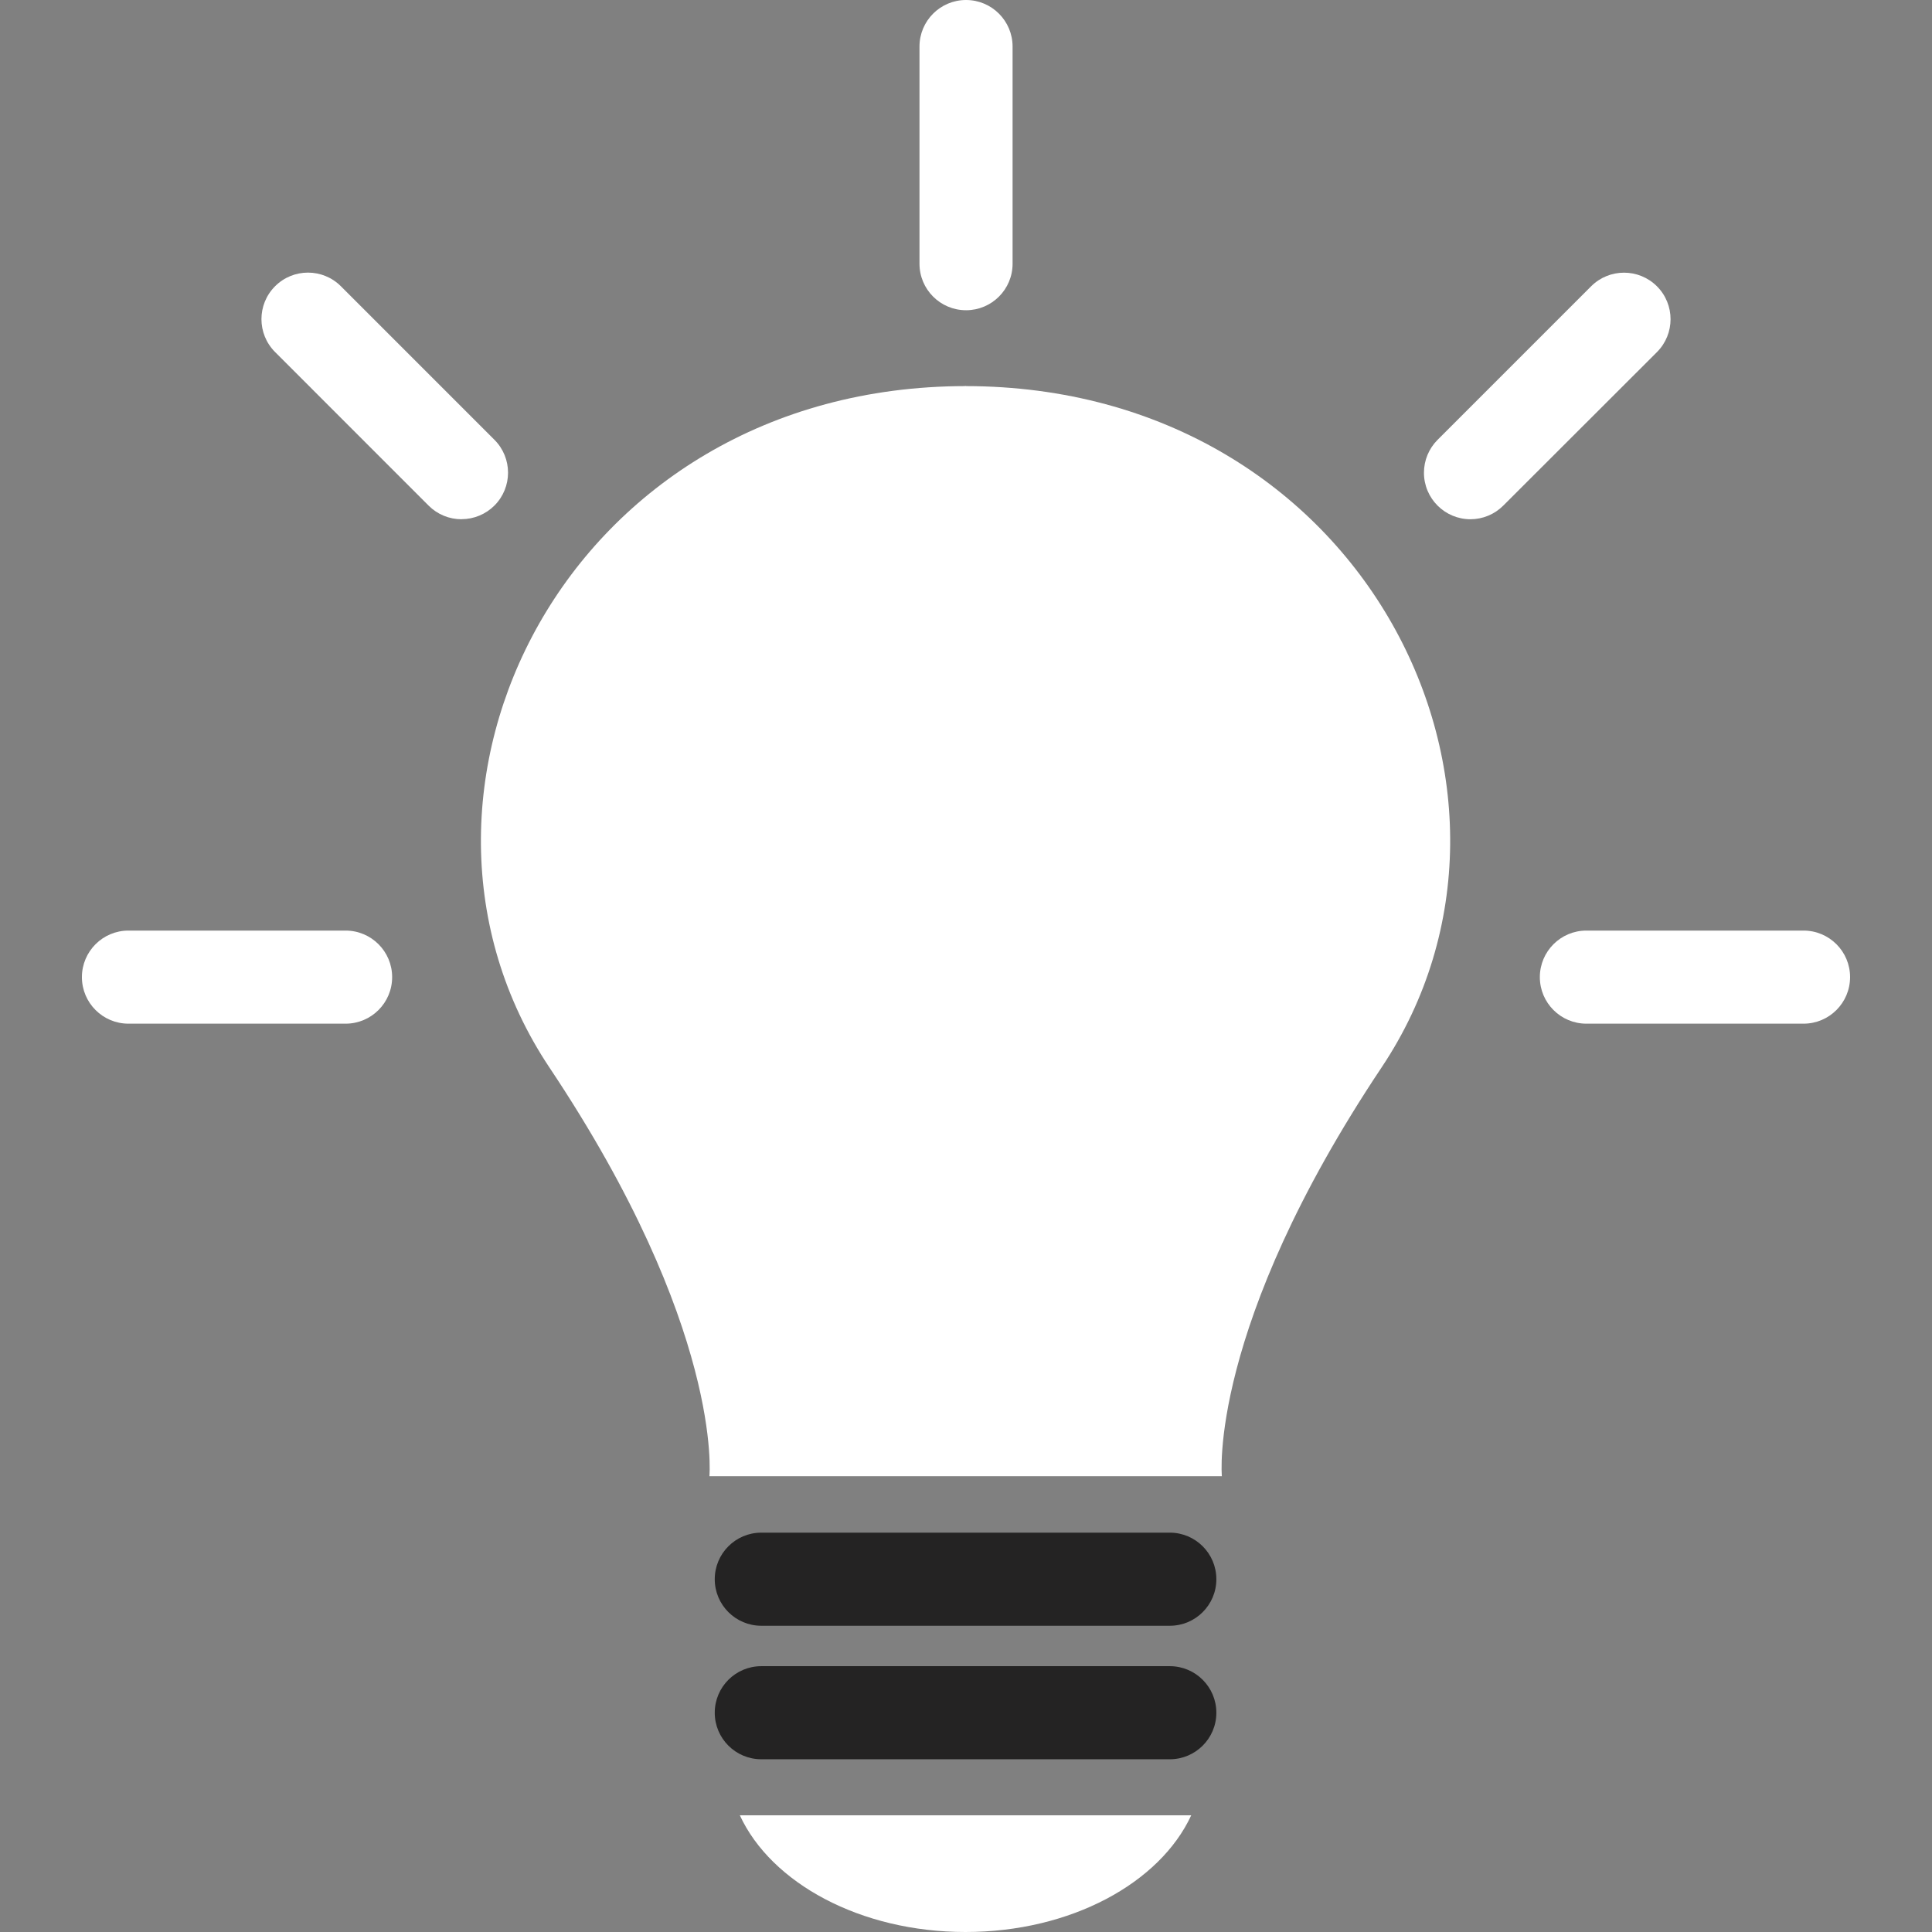 <svg width="147" height="147" viewBox="0 0 147 147" fill="none" xmlns="http://www.w3.org/2000/svg">
<rect x="0" y="0" width="147" height="147" fill="#808080" stroke="none"/>
<g id="technology-idea-svgrepo-com 1">
<path id="Vector" d="M89.008 123.699H57.925C55.97 123.699 54.383 122.114 54.383 120.157C54.383 118.2 55.968 116.615 57.925 116.615H89.008C90.962 116.615 92.549 118.2 92.549 120.157C92.549 122.114 90.962 123.699 89.008 123.699Z" fill="#242323"/>
<path id="Vector_2" d="M89.008 133.857H57.925C55.97 133.857 54.383 132.273 54.383 130.316C54.383 128.359 55.968 126.774 57.925 126.774H89.008C90.962 126.774 92.549 128.359 92.549 130.316C92.549 132.273 90.962 133.857 89.008 133.857Z" fill="#242323"/>
<path id="Vector_3" d="M56.293 138.123C58.677 143.277 65.46 147 73.464 147C81.469 147 88.251 143.277 90.636 138.123H56.293Z" fill="white"/>
<path id="Vector_4" d="M73.437 29.382C73.441 29.382 73.444 29.379 73.444 29.375C73.444 29.371 73.441 29.368 73.437 29.368C73.433 29.368 73.43 29.371 73.43 29.375C73.43 29.379 73.433 29.382 73.437 29.382Z" fill="white"/>
<path id="Vector_5" d="M73.472 29.377C43.096 29.402 27.85 60.306 41.803 81.221C55.06 101.075 53.977 112.318 53.977 112.318H92.968C92.968 112.318 91.873 101.063 105.125 81.212C119.083 60.306 103.837 29.402 73.472 29.377Z" fill="white"/>
<g id="Group">
<path id="Vector_6" d="M73.472 29.403C73.481 29.403 73.488 29.395 73.488 29.386C73.488 29.377 73.481 29.37 73.472 29.37C73.462 29.37 73.455 29.377 73.455 29.386C73.455 29.395 73.462 29.403 73.472 29.403Z" fill="white"/>
<path id="Vector_7" d="M73.5 23.604C71.546 23.604 69.961 22.02 69.961 20.065V3.541C69.961 1.587 71.546 0 73.503 0C75.457 0 77.044 1.585 77.044 3.542V20.063C77.047 22.018 75.462 23.602 73.507 23.605C73.502 23.604 73.502 23.604 73.5 23.604Z" fill="white"/>
<path id="Vector_8" d="M26.295 77.888H9.774C7.82 77.888 6.232 76.303 6.232 74.347C6.232 72.392 7.817 70.805 9.774 70.805H26.295C28.25 70.805 29.837 72.389 29.837 74.347C29.837 76.303 28.25 77.888 26.295 77.888Z" fill="white"/>
<path id="Vector_9" d="M137.225 77.888H120.704C118.749 77.888 117.162 76.303 117.162 74.347C117.162 72.392 118.747 70.805 120.704 70.805H137.225C139.18 70.805 140.767 72.389 140.767 74.347C140.765 76.303 139.18 77.888 137.225 77.888Z" fill="white"/>
<path id="Vector_10" d="M35.115 39.508C34.175 39.508 33.275 39.136 32.611 38.47L20.93 26.786C19.547 25.403 19.547 23.161 20.93 21.779C22.312 20.396 24.554 20.396 25.937 21.779L37.618 33.46C39.001 34.843 39.001 37.082 37.621 38.465C36.957 39.129 36.054 39.503 35.115 39.503V39.508Z" fill="white"/>
<path id="Vector_11" d="M111.886 39.508C109.931 39.508 108.346 37.925 108.344 35.971C108.344 35.032 108.716 34.129 109.382 33.465L121.064 21.783C122.446 20.401 124.688 20.401 126.071 21.783C127.453 23.166 127.453 25.408 126.071 26.791L114.385 38.465C113.723 39.131 112.825 39.506 111.886 39.508Z" fill="white"/>
</g>
</g>
</svg>
